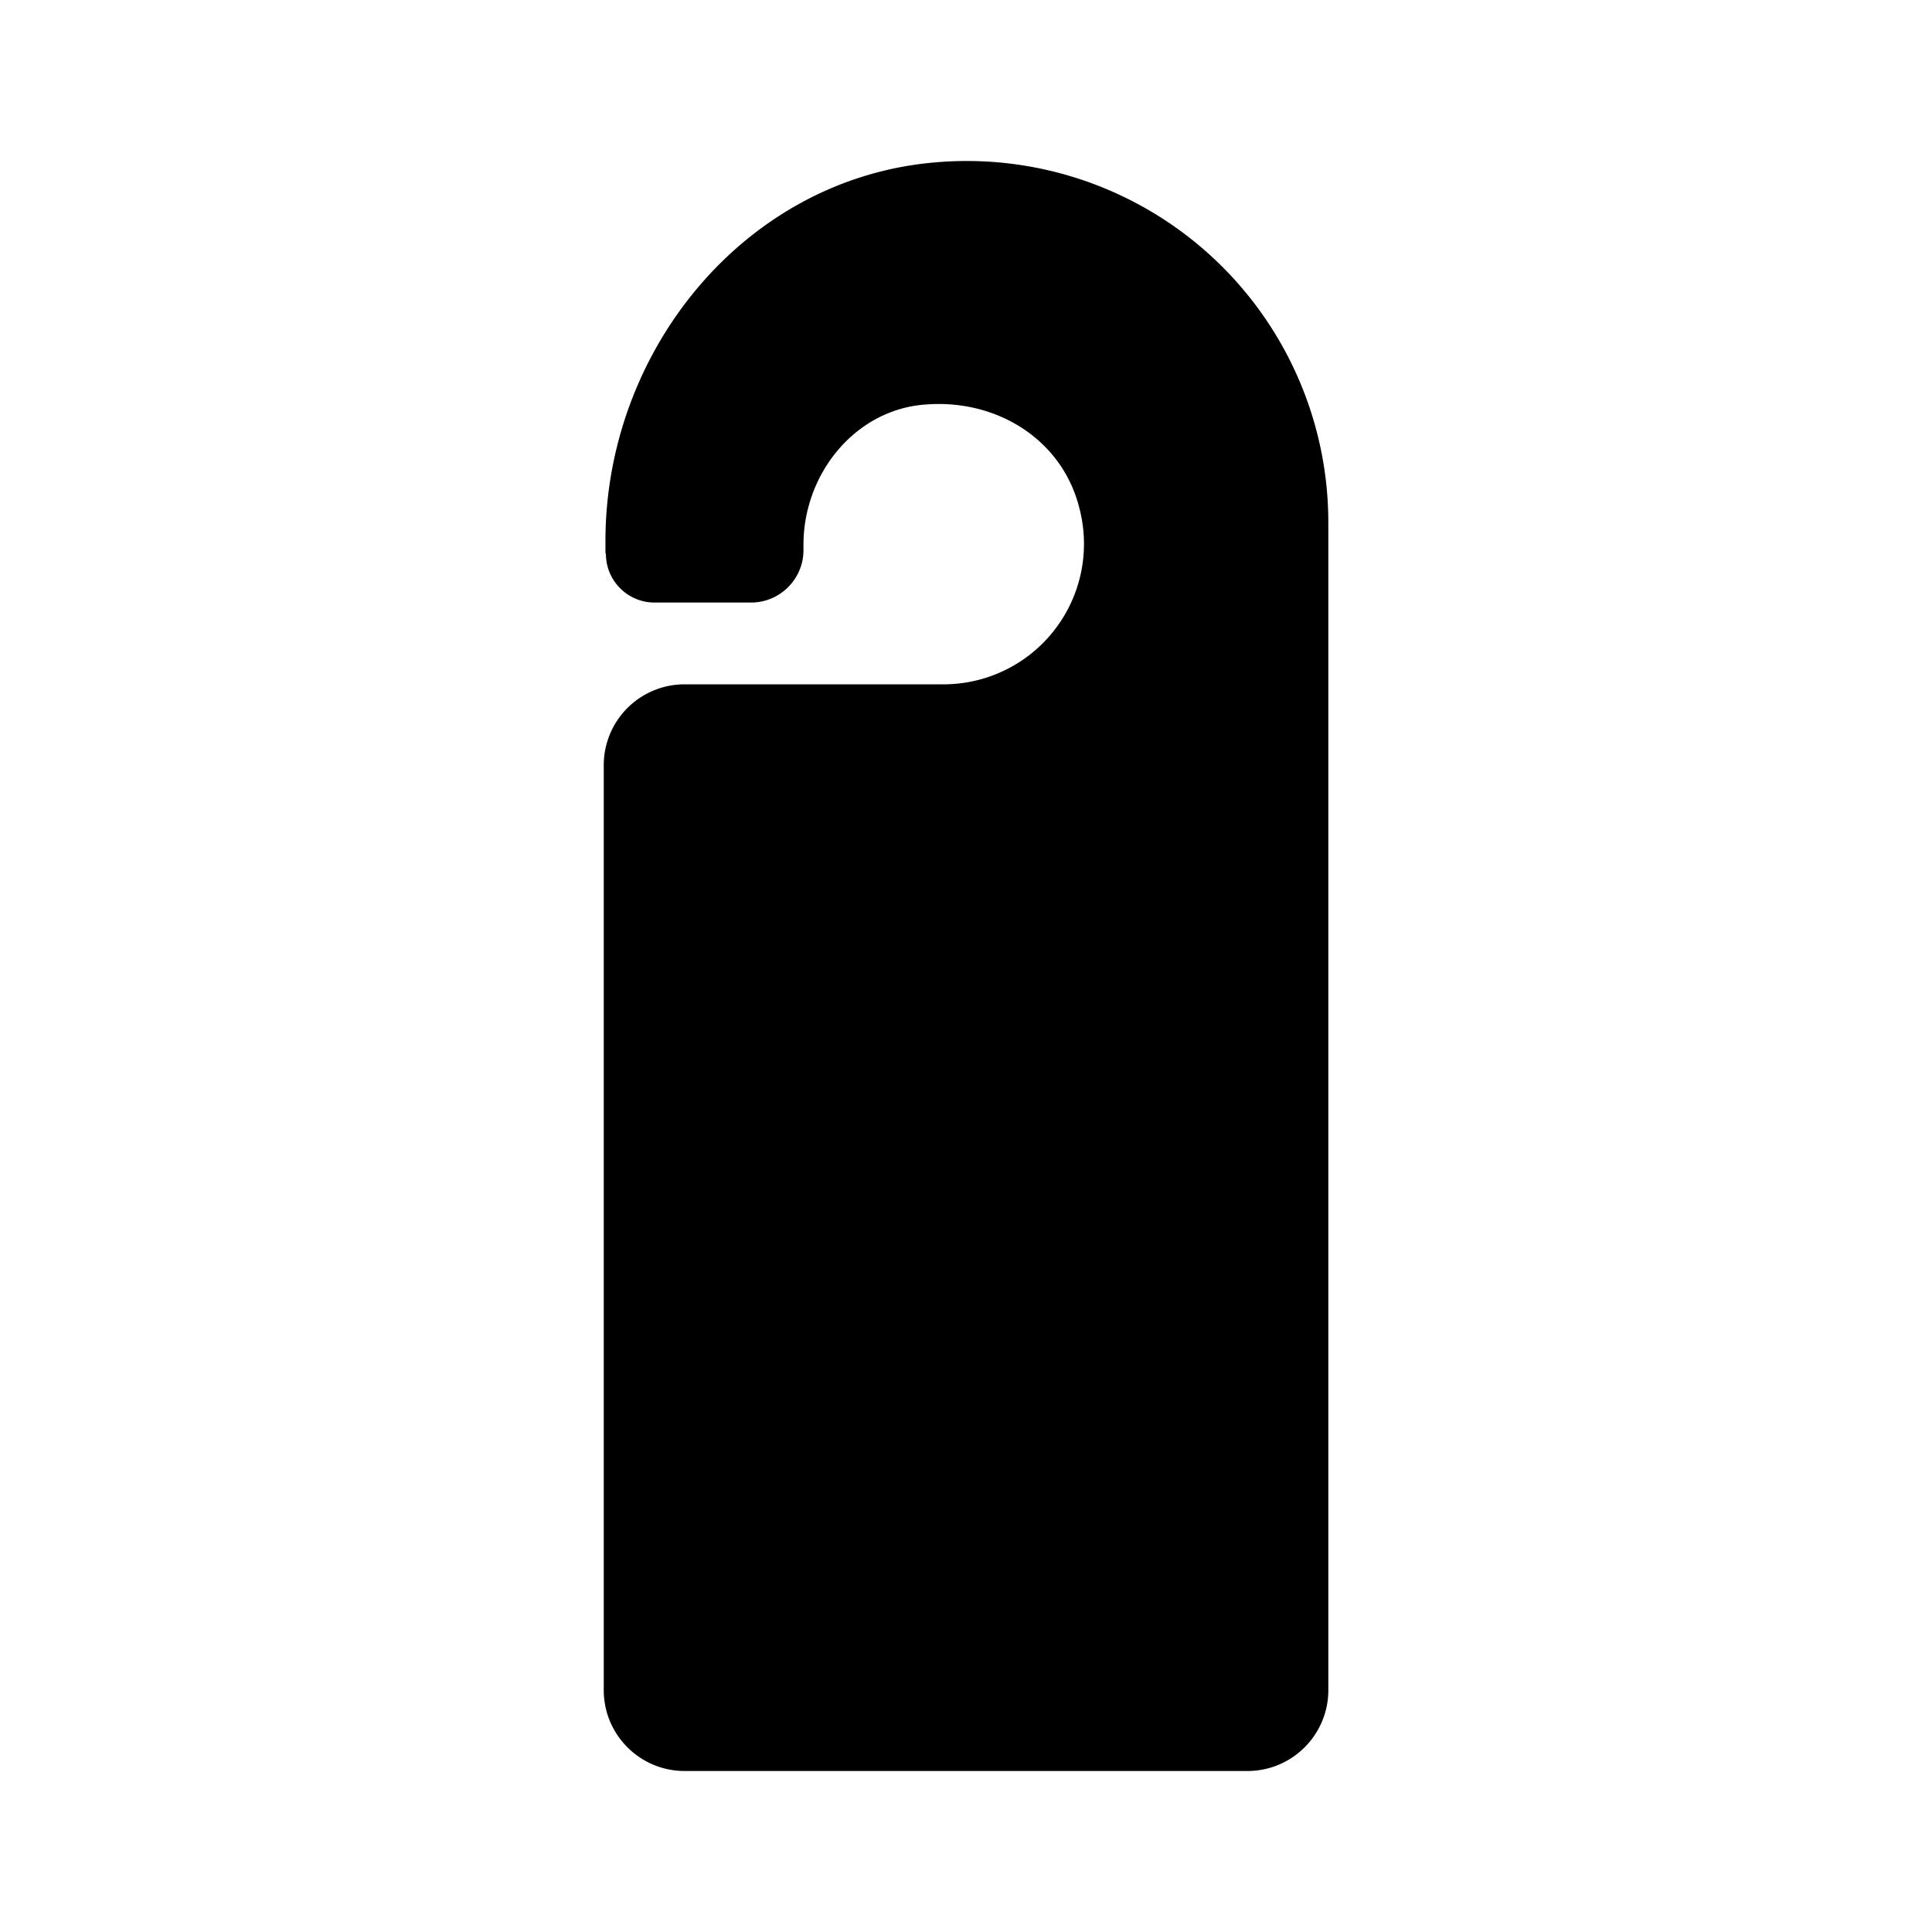 <svg xmlns="http://www.w3.org/2000/svg" width="24" height="24" viewBox="0 0 24 24"><path d="M11.608 2.018c-2.358.205-4.087 2.337-4.087 4.704v.145l.006.018c.002.331.272.6.603.6h1.201c.357 0 .65-.292.65-.65v-.069c0-.868.626-1.662 1.49-1.739l.029-.002c.887-.07 1.707.44 1.913 1.306a1.745 1.745 0 0 1-1.691 2.17H8.505A1.004 1.004 0 0 0 7.5 9.505v11.491C7.5 21.55 7.95 22 8.505 22h6.991c.555 0 1.005-.45 1.005-1.005V6.49a4.491 4.491 0 0 0-4.893-4.472z"/></svg>